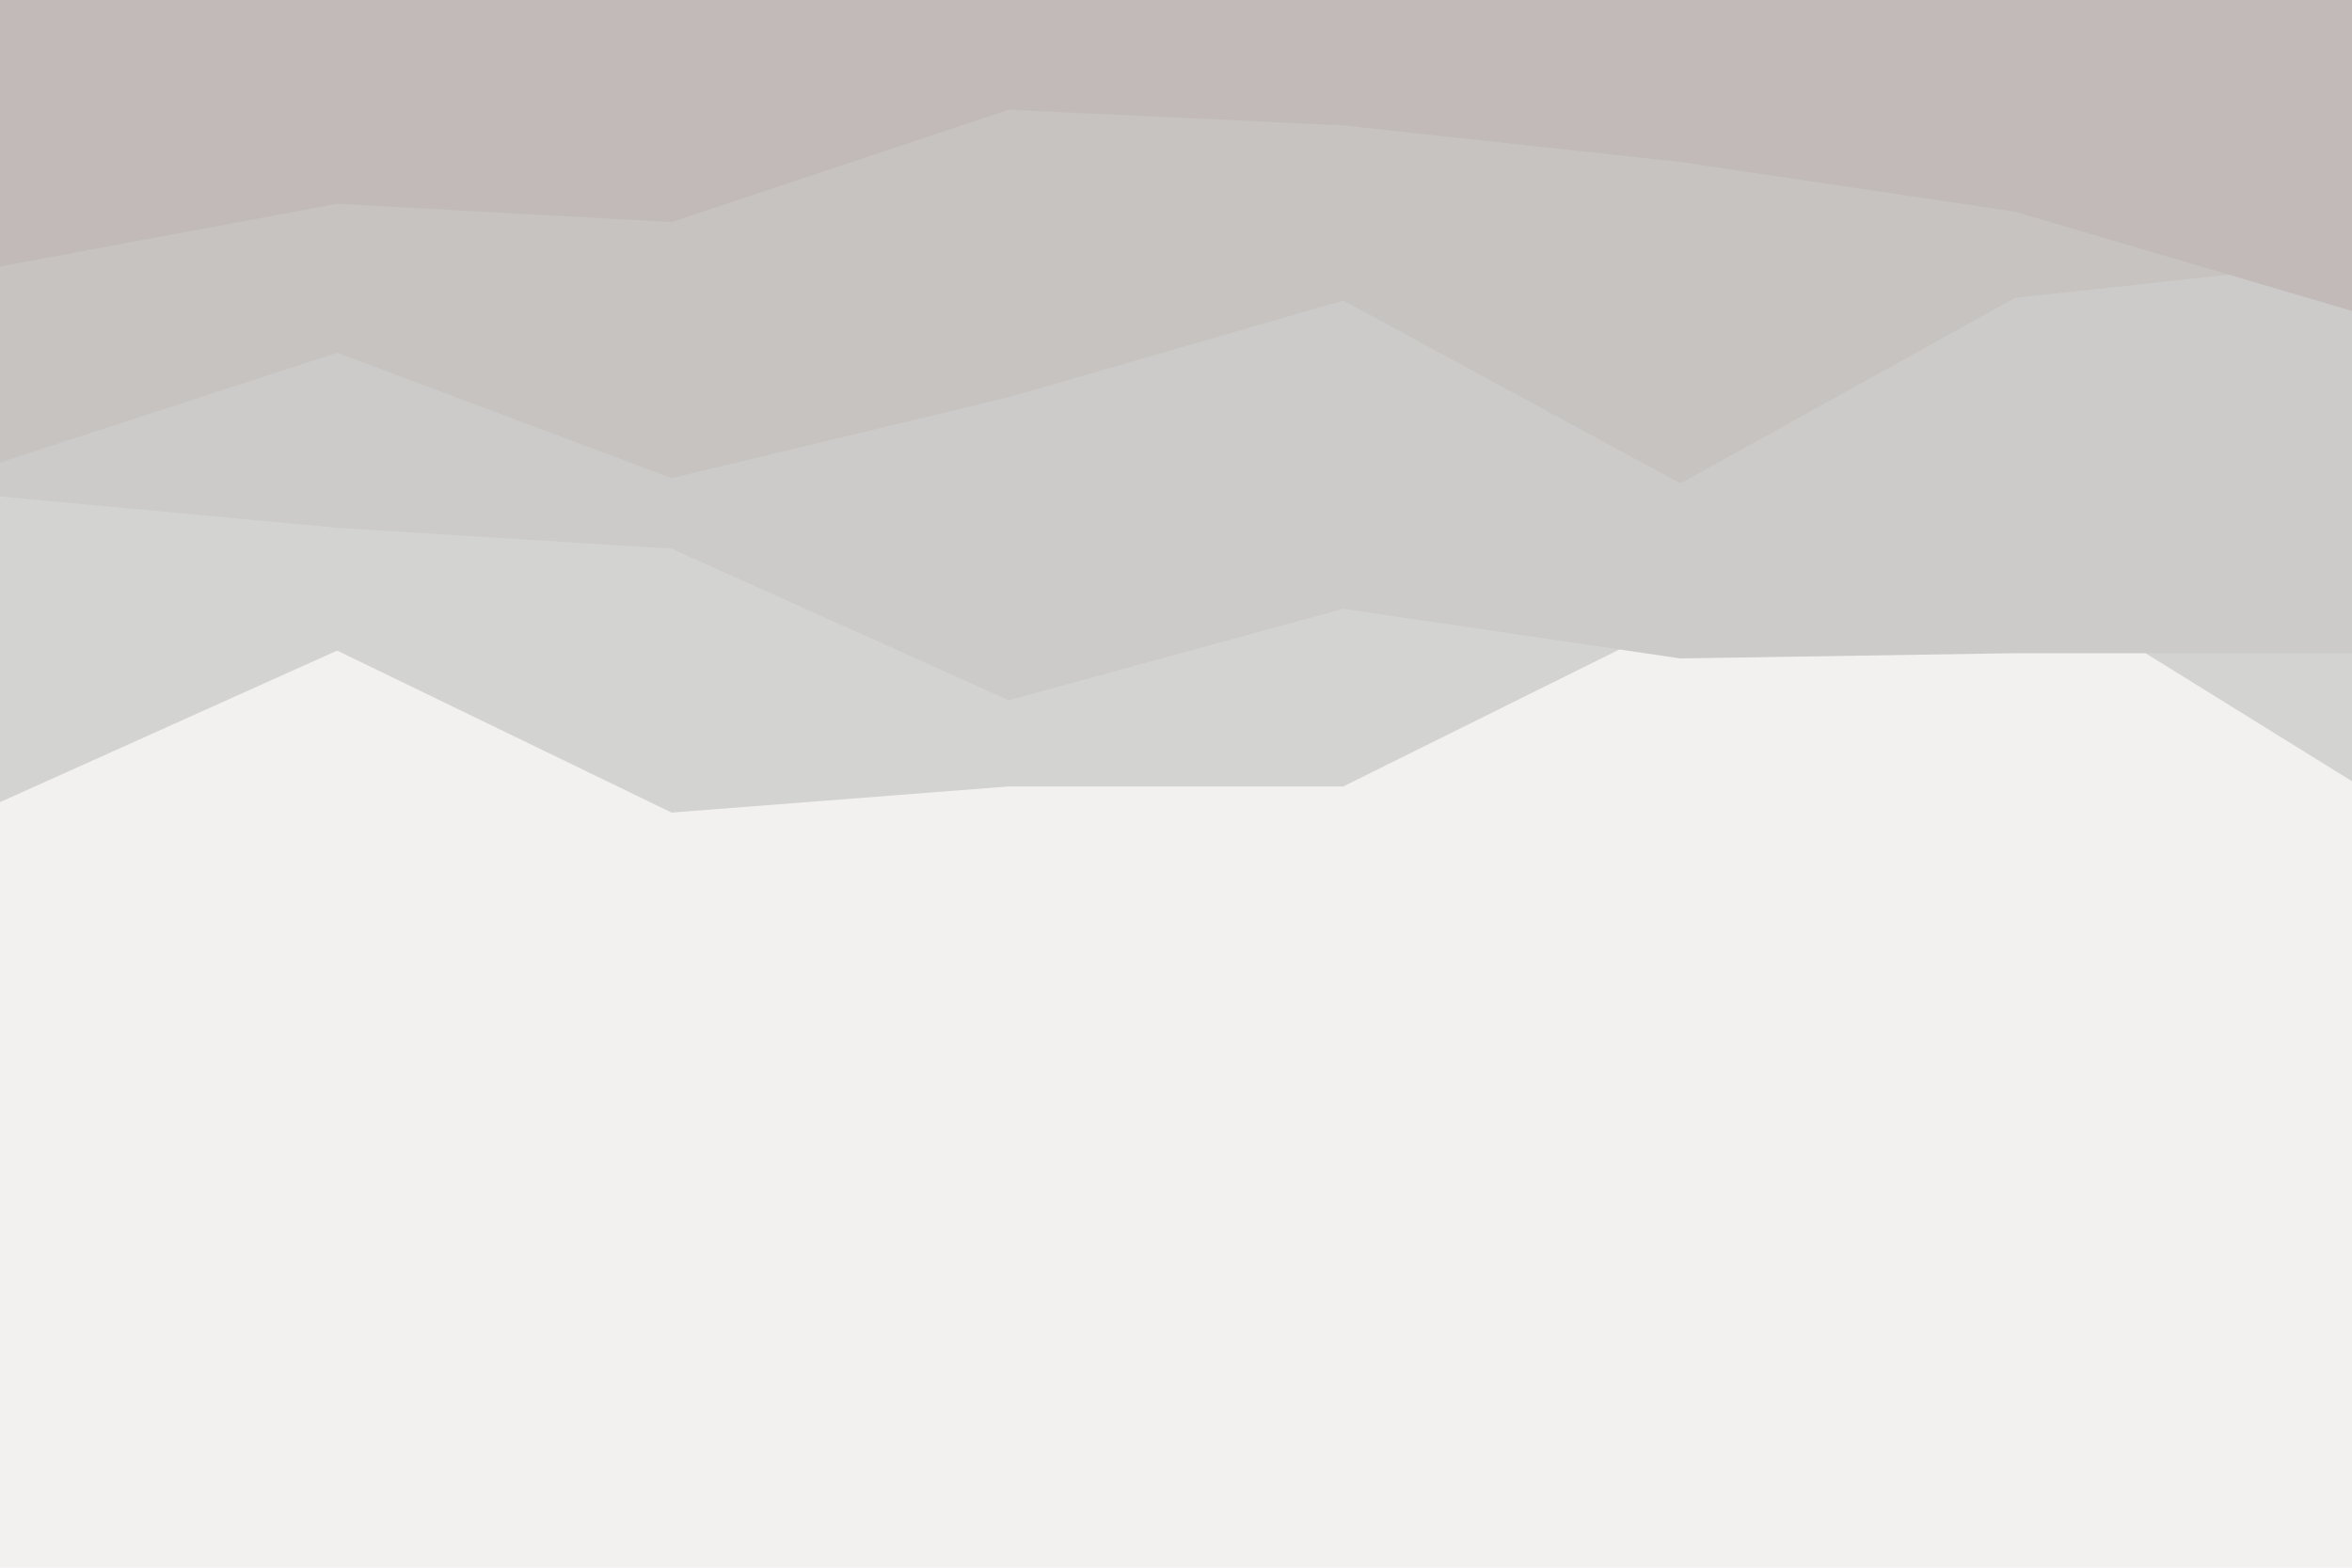 <svg id="visual" viewBox="0 0 900 600" width="900" height="600" xmlns="http://www.w3.org/2000/svg" xmlns:xlink="http://www.w3.org/1999/xlink" version="1.1"><rect x="0" y="0" width="900" height="600" fill="#f3f0f0"></rect><path d="M0 307L129 249L257 311L386 301L514 301L643 237L771 219L900 299L900 0L771 0L643 0L514 0L386 0L257 0L129 0L0 0Z" fill="#d3d3d2"></path><path d="M0 190L129 202L257 210L386 268L514 233L643 252L771 250L900 250L900 0L771 0L643 0L514 0L386 0L257 0L129 0L0 0Z" fill="#cccbc9"></path><path d="M0 177L129 135L257 183L386 152L514 115L643 185L771 114L900 100L900 0L771 0L643 0L514 0L386 0L257 0L129 0L0 0Z" fill="#c6c3c0"></path><path d="M0 102L129 78L257 85L386 42L514 48L643 62L771 81L900 119L900 0L771 0L643 0L514 0L386 0L257 0L129 0L0 0Z" fill="#c1bab9"></path></svg>